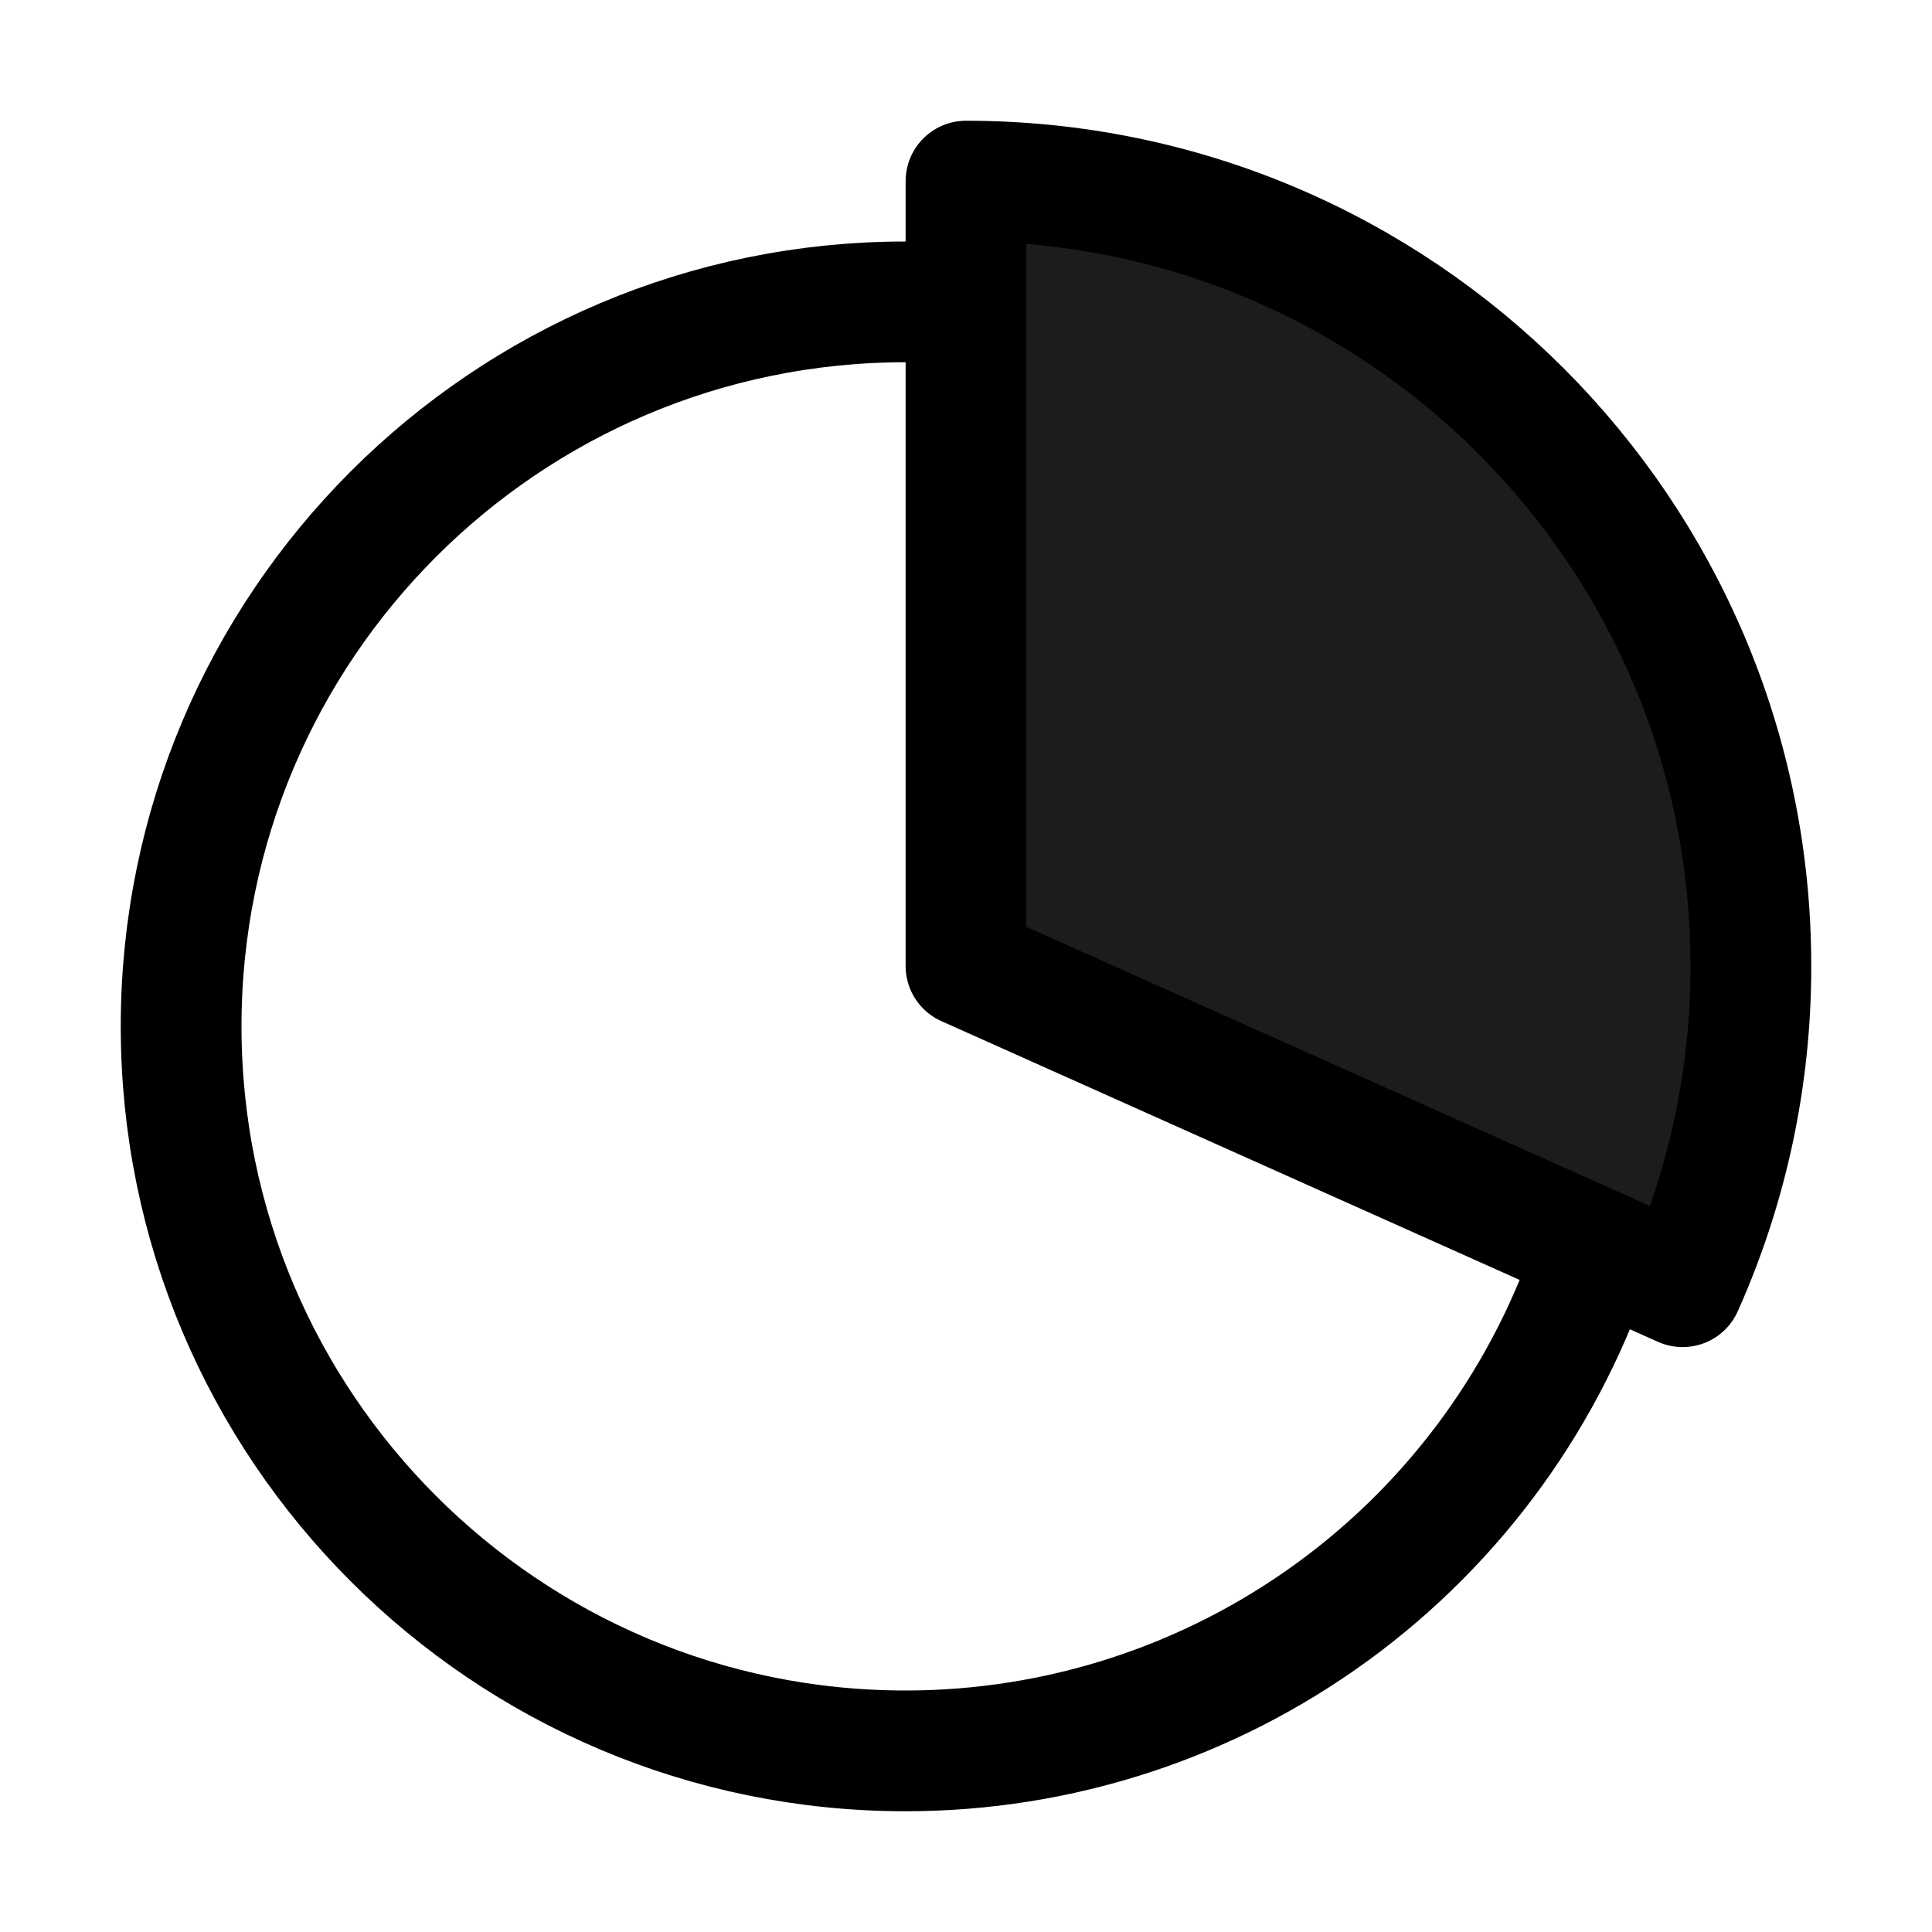 <svg width="24" height="24" viewBox="0 0 24 24" fill="none" xmlns="http://www.w3.org/2000/svg">
<path d="M11.998 3.78C11.751 3.76 11.502 3.75 11.25 3.75C6.281 3.75 2.25 7.781 2.25 12.75C2.25 17.719 6.281 21.75 11.25 21.75C13.157 21.75 15.014 21.145 16.555 20.021C18.095 18.898 19.239 17.314 19.823 15.499" stroke="black" stroke-width="1.5" stroke-miterlimit="10" stroke-linecap="round"/>
<path d="M12 2.25C17.385 2.25 21.75 6.615 21.75 12C21.752 13.373 21.463 14.731 20.902 15.984L12 12V2.25Z" fill="#1C1C1C" stroke="black" stroke-width="1.5" stroke-linecap="round" stroke-linejoin="round"/>
</svg>
